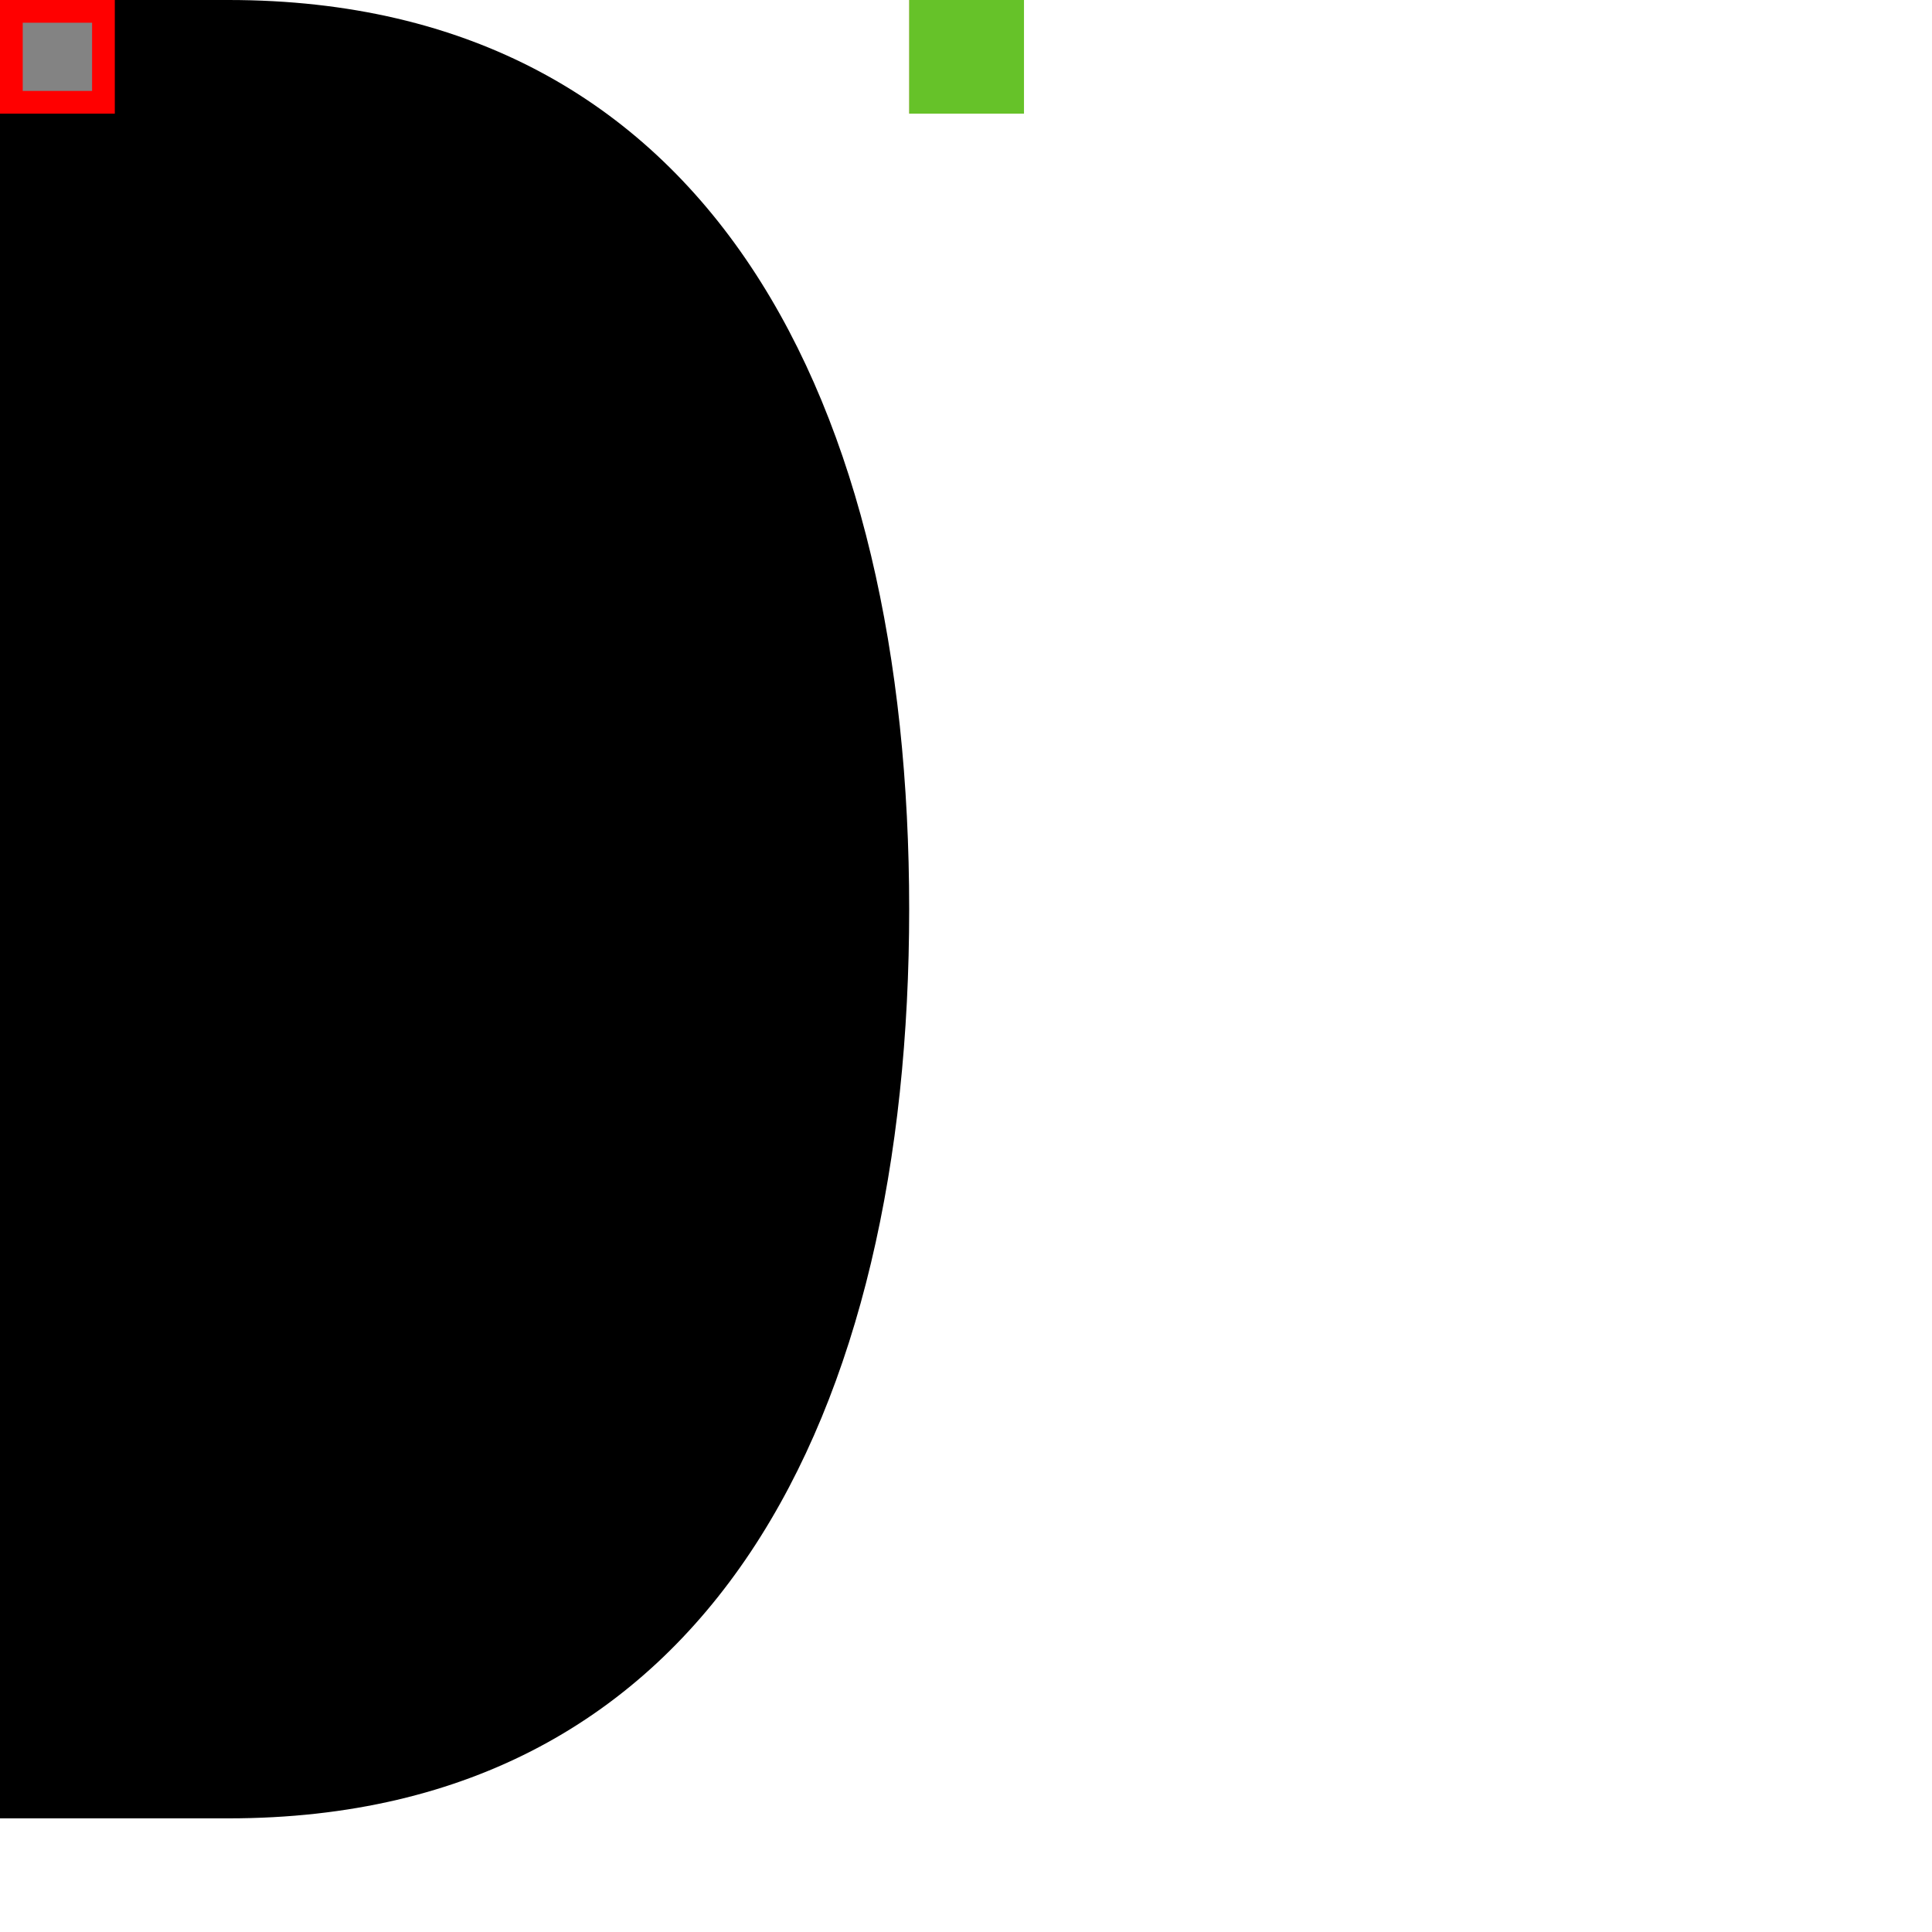 <svg width="85" height="85" viewBox="0 0 85 85" fill="none" xmlns="http://www.w3.org/2000/svg">
<g id="lichen-element-4">
<rect width="85" height="85" fill="white"/>
<path id="main-shape" d="M10.053 80C31.379 80 40 62.09 40 39.995C40 17.899 31.379 0 10.053 0H1.6619e-06V80H10.053Z" fill="black"/>
<g id="connectors">
<rect id="origin" x="0.5" y="0.5" width="4.051" height="4" fill="#DADADA" fill-opacity="0.6" stroke="#FF0000"/>
<g id="lichen-element-4_2">
<rect id="p2,0" x="40" width="5.051" height="5" fill="#FF0000" fill-opacity="0.6"/>
</g>
<g id="lichen-element-3">
<rect id="p1,0" x="40" width="5.051" height="5" fill="#00FF00" fill-opacity="0.6"/>
</g>
</g>
</g>
</svg>
